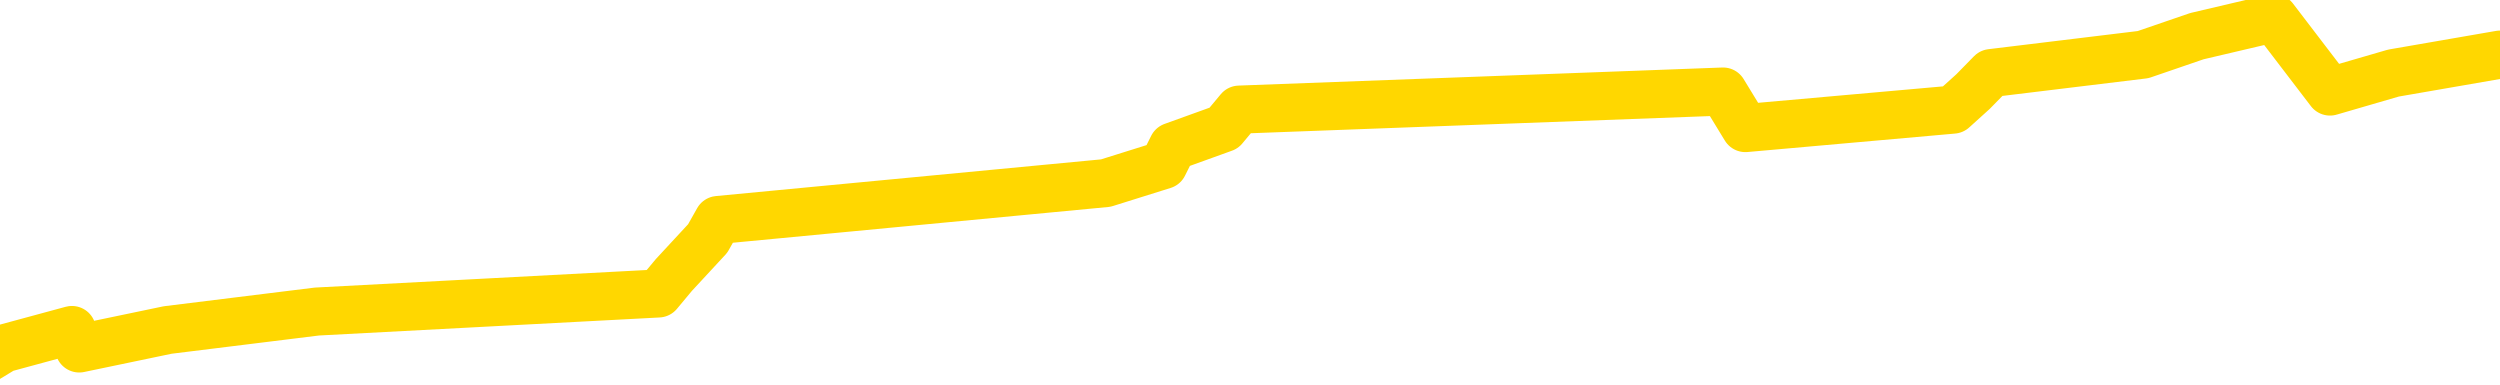 <svg xmlns="http://www.w3.org/2000/svg" version="1.1" viewBox="0 0 6500 1000">
	<path fill="none" stroke="gold" stroke-width="125" stroke-linecap="round" stroke-linejoin="round" d="M0 1526  L-32002 1526 L-31590 1431 L-31365 1479 L-31308 1431 L-31270 1336 L-31086 1240 L-30596 1145 L-30302 1097 L-29991 1049 L-29756 954 L-29703 858 L-29644 763 L-29490 715 L-29450 667 L-29317 620 L-29025 667 L-28484 620 L-27874 524 L-27826 620 L-27186 524 L-27153 572 L-26627 476 L-26494 429 L-26104 238 L-25776 142 L-25659 47 L-25448 142 L-24731 94 L-24161 47 L-24054 0 L-23879 -95 L-23658 -191 L-23256 -239 L-23230 -334 L-22302 -430 L-22215 -525 L-22133 -621 L-22063 -716 L-21765 -764 L-21613 -811 L-19723 -525 L-19622 -668 L-19360 -764 L-19066 -668 L-18925 -764 L-18676 -811 L-18641 -859 L-18482 -955 L-18019 -1002 L-17766 -1098 L-17553 -1146 L-17302 -1193 L-16953 -1289 L-16026 -1384 L-15932 -1480 L-15521 -1527 L-14351 -1575 L-13162 -1671 L-13069 -1766 L-13042 -1862 L-12776 -2005 L-12477 -2100 L-12348 -2148 L-12311 -2243 L-11496 -1909 L-11112 -1957 L-10052 -2052 L-9990 -2100 L-9725 1765 L-9254 1717 L-9061 1622 L-8798 1574 L-8461 1526 L-8325 1574 L-7870 1431 L-7127 1383 L-7109 1288 L-6944 1240 L-6876 1336 L-6360 1288 L-5331 1192 L-5135 1097 L-4646 1145 L-4284 1097 L-3875 1192 L-3490 1240 L-1786 1192 L-1688 1145 L-1617 1192 L-1555 1145 L-1371 1097 L-1034 1049 L-394 954 L-317 1049 L-256 1001 L-69 954 L10 906 L187 858 L206 906 L436 858 L824 810 L1712 763 L1752 715 L1840 620 L1867 572 L2875 476 L3025 429 L3049 381 L3182 333 L3222 285 L4480 238 L4538 333 L5078 285 L5130 238 L5177 190 L5572 142 L5712 94 L5912 47 L6058 238 L6223 190 L6500 142" />
</svg>
